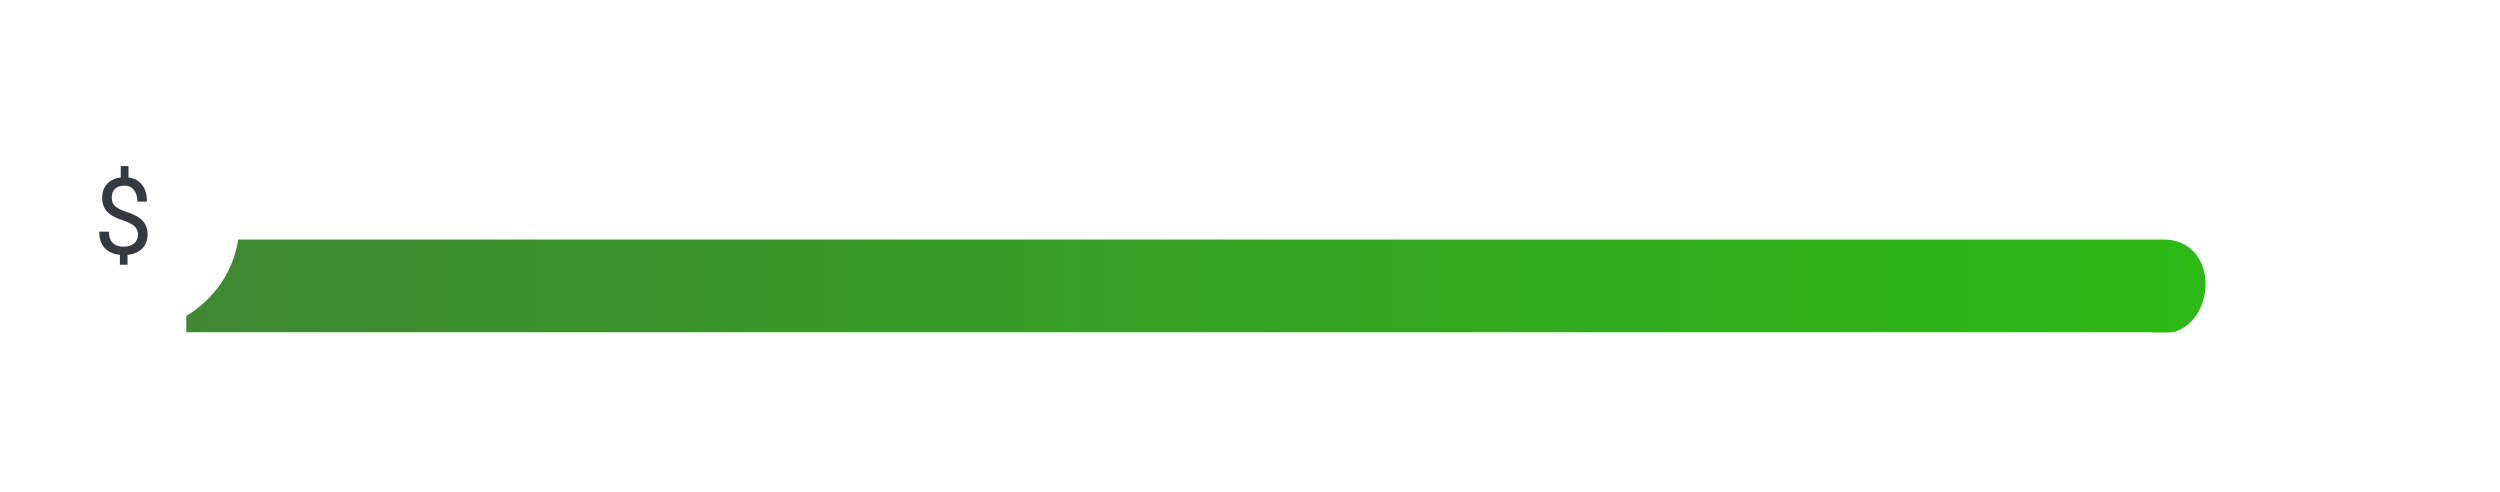 <?xml version="1.0" encoding="UTF-8" standalone="no"?>
<svg
   xmlns:dc="http://purl.org/dc/elements/1.1/"
   xmlns:cc="http://creativecommons.org/ns#"
   xmlns:rdf="http://www.w3.org/1999/02/22-rdf-syntax-ns#"
   xmlns:svg="http://www.w3.org/2000/svg"
   xmlns="http://www.w3.org/2000/svg"
   xmlns:xlink="http://www.w3.org/1999/xlink"
   xmlns:sodipodi="http://sodipodi.sourceforge.net/DTD/sodipodi-0.dtd"
   xmlns:inkscape="http://www.inkscape.org/namespaces/inkscape"
   width="188"
   height="37"
   viewBox="0 0 188 37"
   fill="none"
   version="1.1"
   id="svg937"
   sodipodi:docname="Money Bar.svg"
   inkscape:version="0.92.4 (5da689c313, 2019-01-14)">
  <sodipodi:namedview
     pagecolor="#ffffff"
     bordercolor="#666666"
     borderopacity="1"
     objecttolerance="10"
     gridtolerance="10"
     guidetolerance="10"
     inkscape:pageopacity="0"
     inkscape:pageshadow="2"
     inkscape:window-width="1920"
     inkscape:window-height="1015"
     id="namedview939"
     showgrid="false"
     inkscape:zoom="7.2393617"
     inkscape:cx="94.552535"
     inkscape:cy="18.5"
     inkscape:window-x="0"
     inkscape:window-y="0"
     inkscape:window-maximized="1"
     inkscape:current-layer="g910" />
  <g
     clip-path="url(#clip0)"
     id="g910">
    <g
       id="g902"
       style="filter:url(#filter0_d)">
      <path
         style="fill:url(#linearGradient4670)"
         d="m 14,14 c 42.833,0 85.667,0 148.5,0 5.059,-0.106 4.081,8.083 -0.793,7 C 99.138,21 56.569,21 14,21 c 0,-2.333 0,-4.667 0,-7 z"
         id="path898"
         inkscape:connector-curvature="0" />
      <path
         d="m 14,13 h -1 v 1 7 1 h 1 168.5 c 2.485,0 4.5,-2.015 4.5,-4.5 0,-2.485 -2.015,-4.5 -4.5,-4.5 z"
         id="path900"
         inkscape:connector-curvature="0"
         style="stroke:#ffffff;stroke-width:2" />
    </g>
    <path
       d="M 9.5,12.347 5.25,5 h 7.969 z"
       id="path904"
       inkscape:connector-curvature="0"
       style="fill:#ffffff;stroke:#ffffff;stroke-width:3;stroke-linejoin:round" />
    <path
       d="M 9.5,25 C 14.194,25 18,21.345 18,16.837 18,12.328 14.194,8.673 9.5,8.673 4.806,8.673 1,12.328 1,16.837 1,21.345 4.806,25 9.5,25 Z"
       id="path906"
       inkscape:connector-curvature="0"
       style="fill:#ffffff" />
    <path
       d="m 10.377,17.632 c 0,-0.24 -0.085,-0.441 -0.254,-0.605 C 9.957,16.862 9.674,16.714 9.276,16.581 8.721,16.412 8.316,16.192 8.061,15.921 7.809,15.648 7.682,15.301 7.682,14.882 c 0,-0.427 0.124,-0.777 0.371,-1.051 0.25,-0.274 0.592,-0.436 1.027,-0.488 v -0.856 h 0.582 v 0.859 c 0.438,0.06 0.777,0.243 1.02,0.551 0.245,0.307 0.367,0.728 0.367,1.262 h -0.719 c 0,-0.367 -0.087,-0.659 -0.262,-0.875 -0.174,-0.216 -0.41,-0.324 -0.707,-0.324 -0.31,0 -0.547,0.081 -0.711,0.242 -0.164,0.159 -0.246,0.382 -0.246,0.668 0,0.266 0.086,0.478 0.258,0.637 0.174,0.156 0.46,0.299 0.855,0.43 0.398,0.128 0.708,0.27 0.93,0.426 0.224,0.154 0.388,0.333 0.492,0.539 0.107,0.206 0.16,0.447 0.16,0.723 0,0.44 -0.133,0.794 -0.399,1.062 -0.263,0.268 -0.633,0.427 -1.109,0.477 v 0.746 H 9.014 V 19.163 C 8.53,19.119 8.15,18.947 7.874,18.648 7.6,18.346 7.463,17.937 7.463,17.421 h 0.723 c 0,0.362 0.095,0.641 0.285,0.836 0.19,0.195 0.46,0.293 0.809,0.293 0.341,0 0.609,-0.082 0.805,-0.246 0.195,-0.164 0.293,-0.388 0.293,-0.672 z"
       id="path908"
       inkscape:connector-curvature="0"
       style="fill:#343a40" />
  </g>
  <defs
     id="defs935">
    <filter
       id="filter0_d"
       x="8"
       y="12"
       width="184"
       height="19"
       filterUnits="userSpaceOnUse"
       color-interpolation-filters="sRGB">
      <feFlood
         flood-opacity="0"
         result="BackgroundImageFix"
         id="feFlood912" />
      <feColorMatrix
         in="SourceAlpha"
         type="matrix"
         values="0 0 0 0 0 0 0 0 0 0 0 0 0 0 0 0 0 0 127 0"
         id="feColorMatrix914" />
      <feOffset
         dy="4"
         id="feOffset916" />
      <feGaussianBlur
         stdDeviation="2"
         id="feGaussianBlur918" />
      <feColorMatrix
         type="matrix"
         values="0 0 0 0 0 0 0 0 0 0 0 0 0 0 0 0 0 0 0.25 0"
         id="feColorMatrix920" />
      <feBlend
         mode="normal"
         in2="BackgroundImageFix"
         result="effect1_dropShadow"
         id="feBlend922" />
      <feBlend
         mode="normal"
         in="SourceGraphic"
         in2="effect1_dropShadow"
         result="shape"
         id="feBlend924" />
    </filter>
    <linearGradient
       id="paint0_linear"
       x1="14"
       y1="21"
       x2="186"
       y2="21"
       gradientUnits="userSpaceOnUse">
      <stop
         stop-color="#3E8832"
         id="stop927" />
      <stop
         offset="1"
         stop-color="#2BC012"
         id="stop929" />
    </linearGradient>
    <clipPath
       id="clip0">
      <path
         d="M0 0H188V37H0V0Z"
         fill="white"
         id="path932" />
    </clipPath>
    <linearGradient
       inkscape:collect="always"
       xlink:href="#paint0_linear"
       id="linearGradient4670"
       gradientUnits="userSpaceOnUse"
       x1="14"
       y1="21"
       x2="186"
       y2="21" />
  </defs>
</svg>
